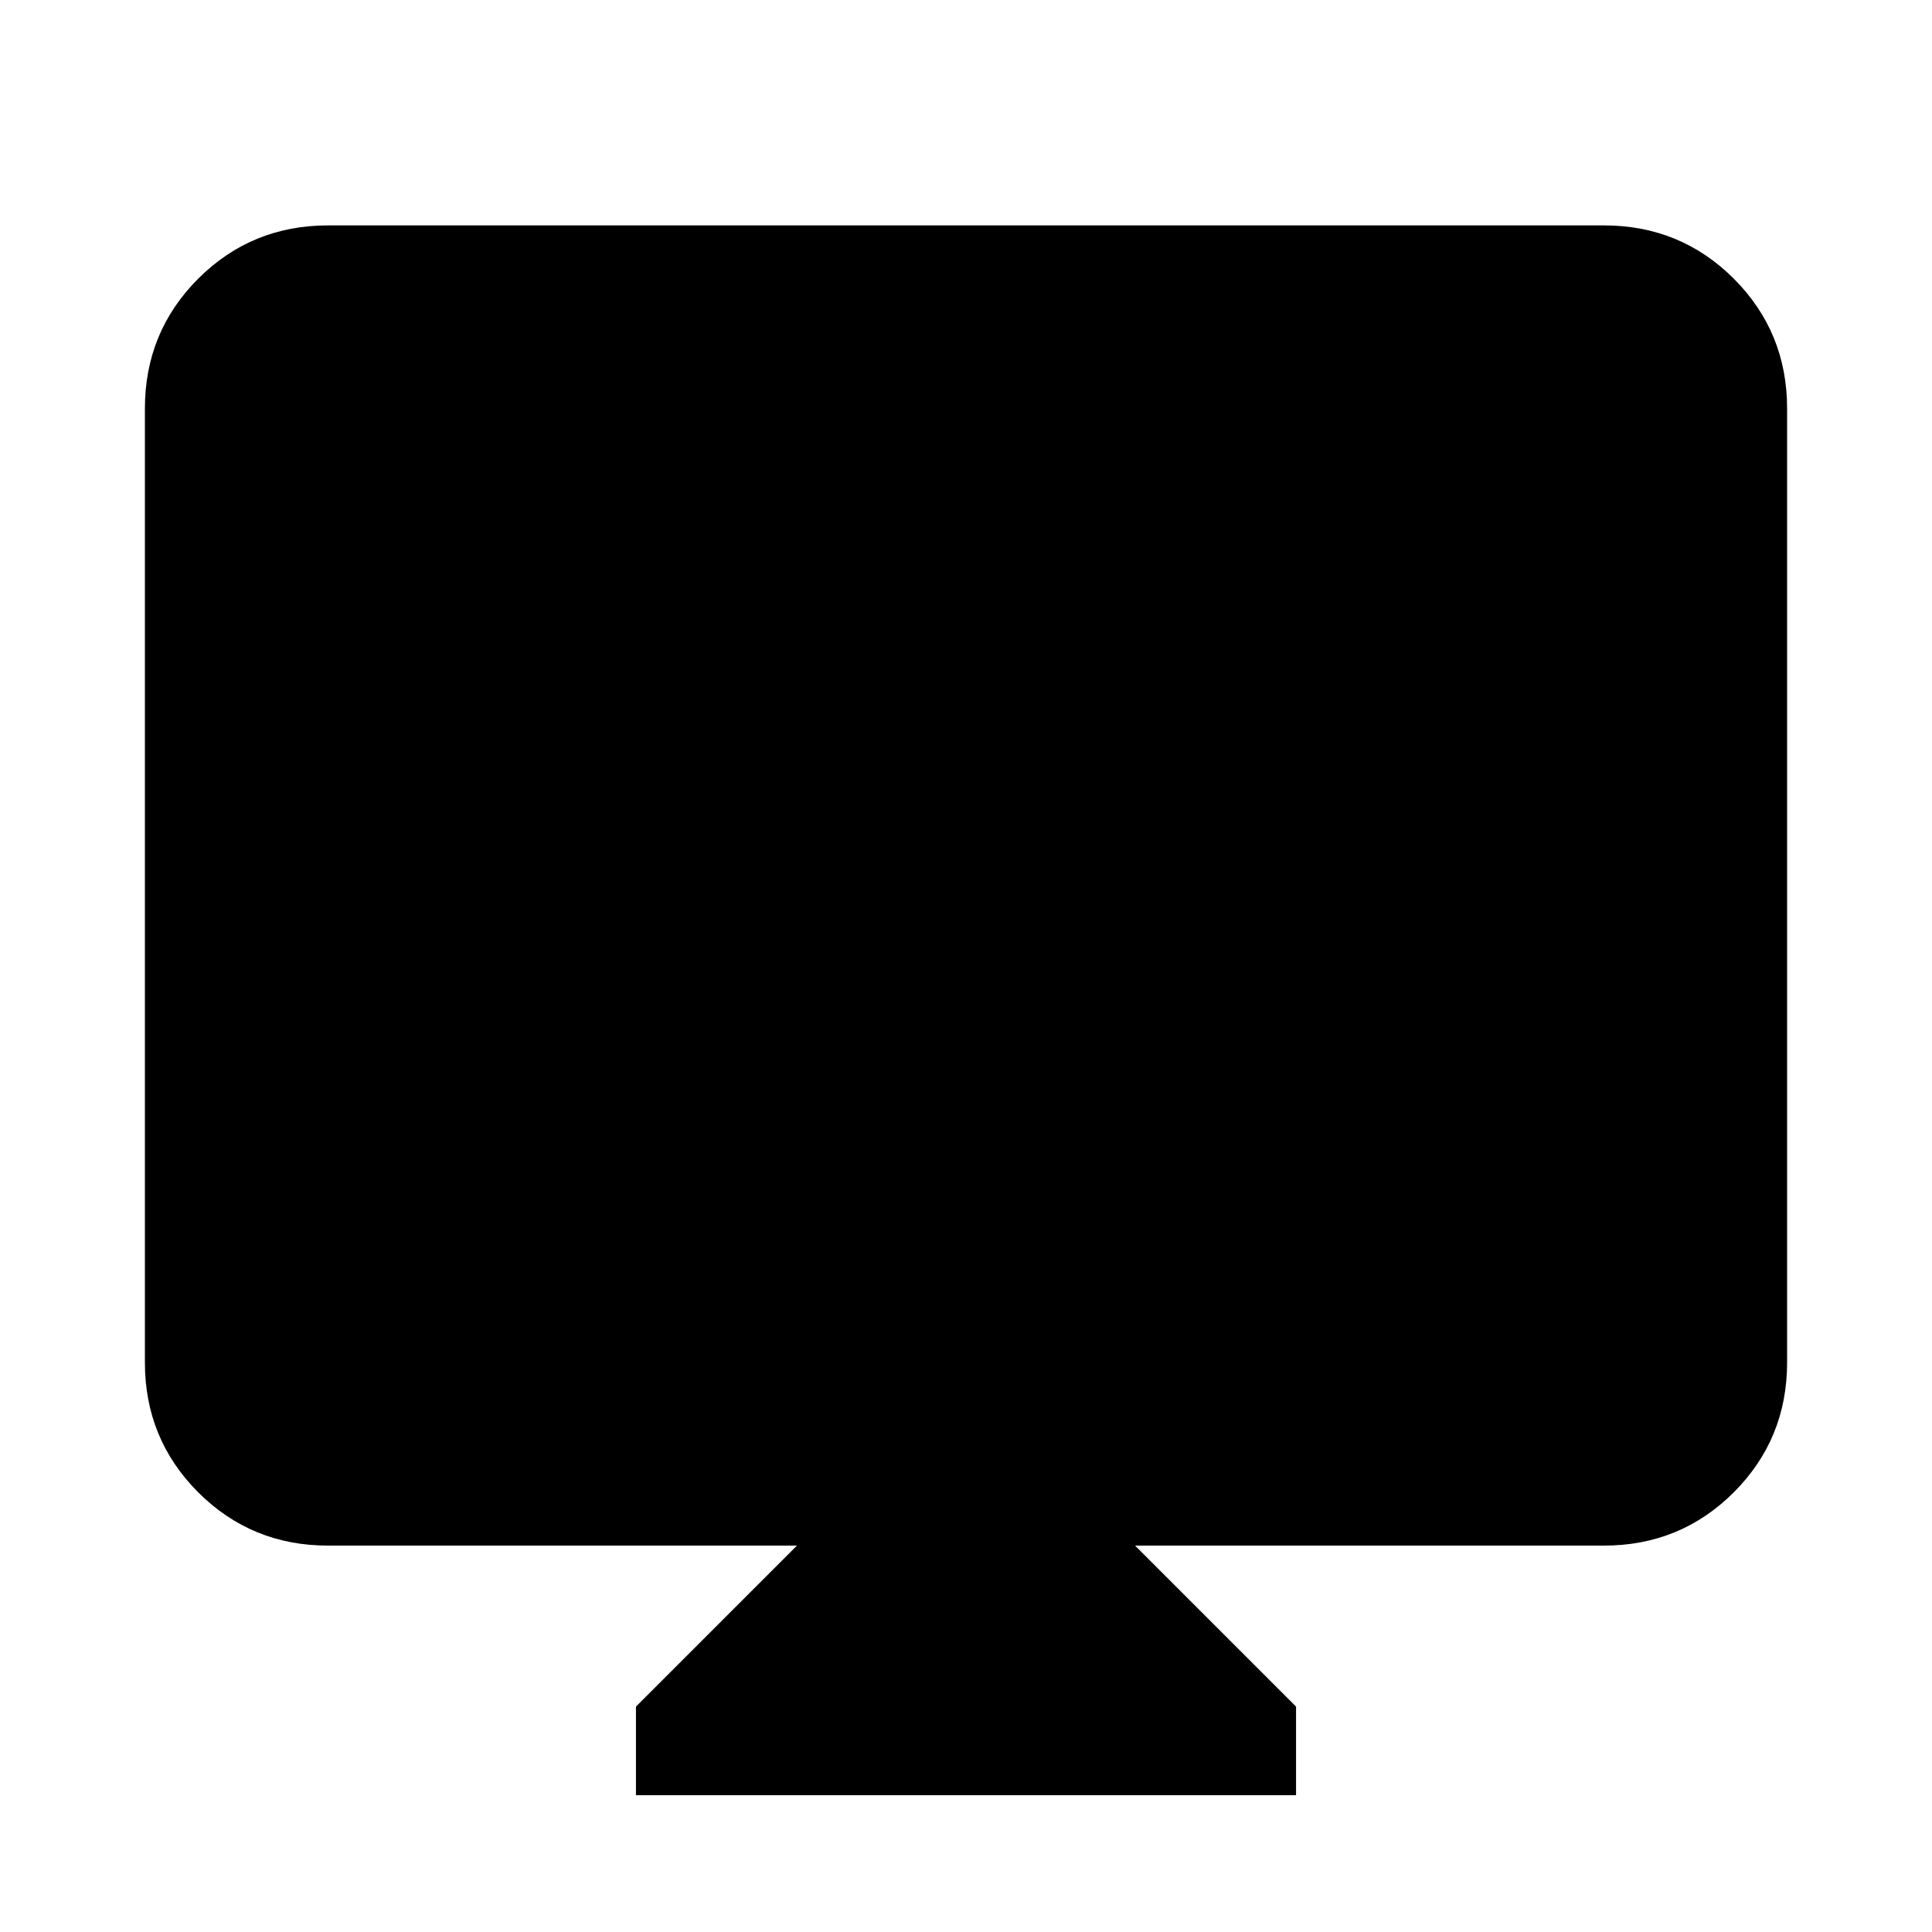 <svg xmlns="http://www.w3.org/2000/svg" height="24" width="24"><path d="M7.9 22.3V21.2L9.9 19.2H4.075Q3.125 19.2 2.462 18.538Q1.8 17.875 1.8 16.925V5.075Q1.8 4.125 2.462 3.462Q3.125 2.8 4.075 2.8H19.925Q20.875 2.8 21.538 3.462Q22.2 4.125 22.2 5.075V16.925Q22.2 17.875 21.538 18.538Q20.875 19.2 19.925 19.2H14.1L16.1 21.2V22.3Z"/></svg>